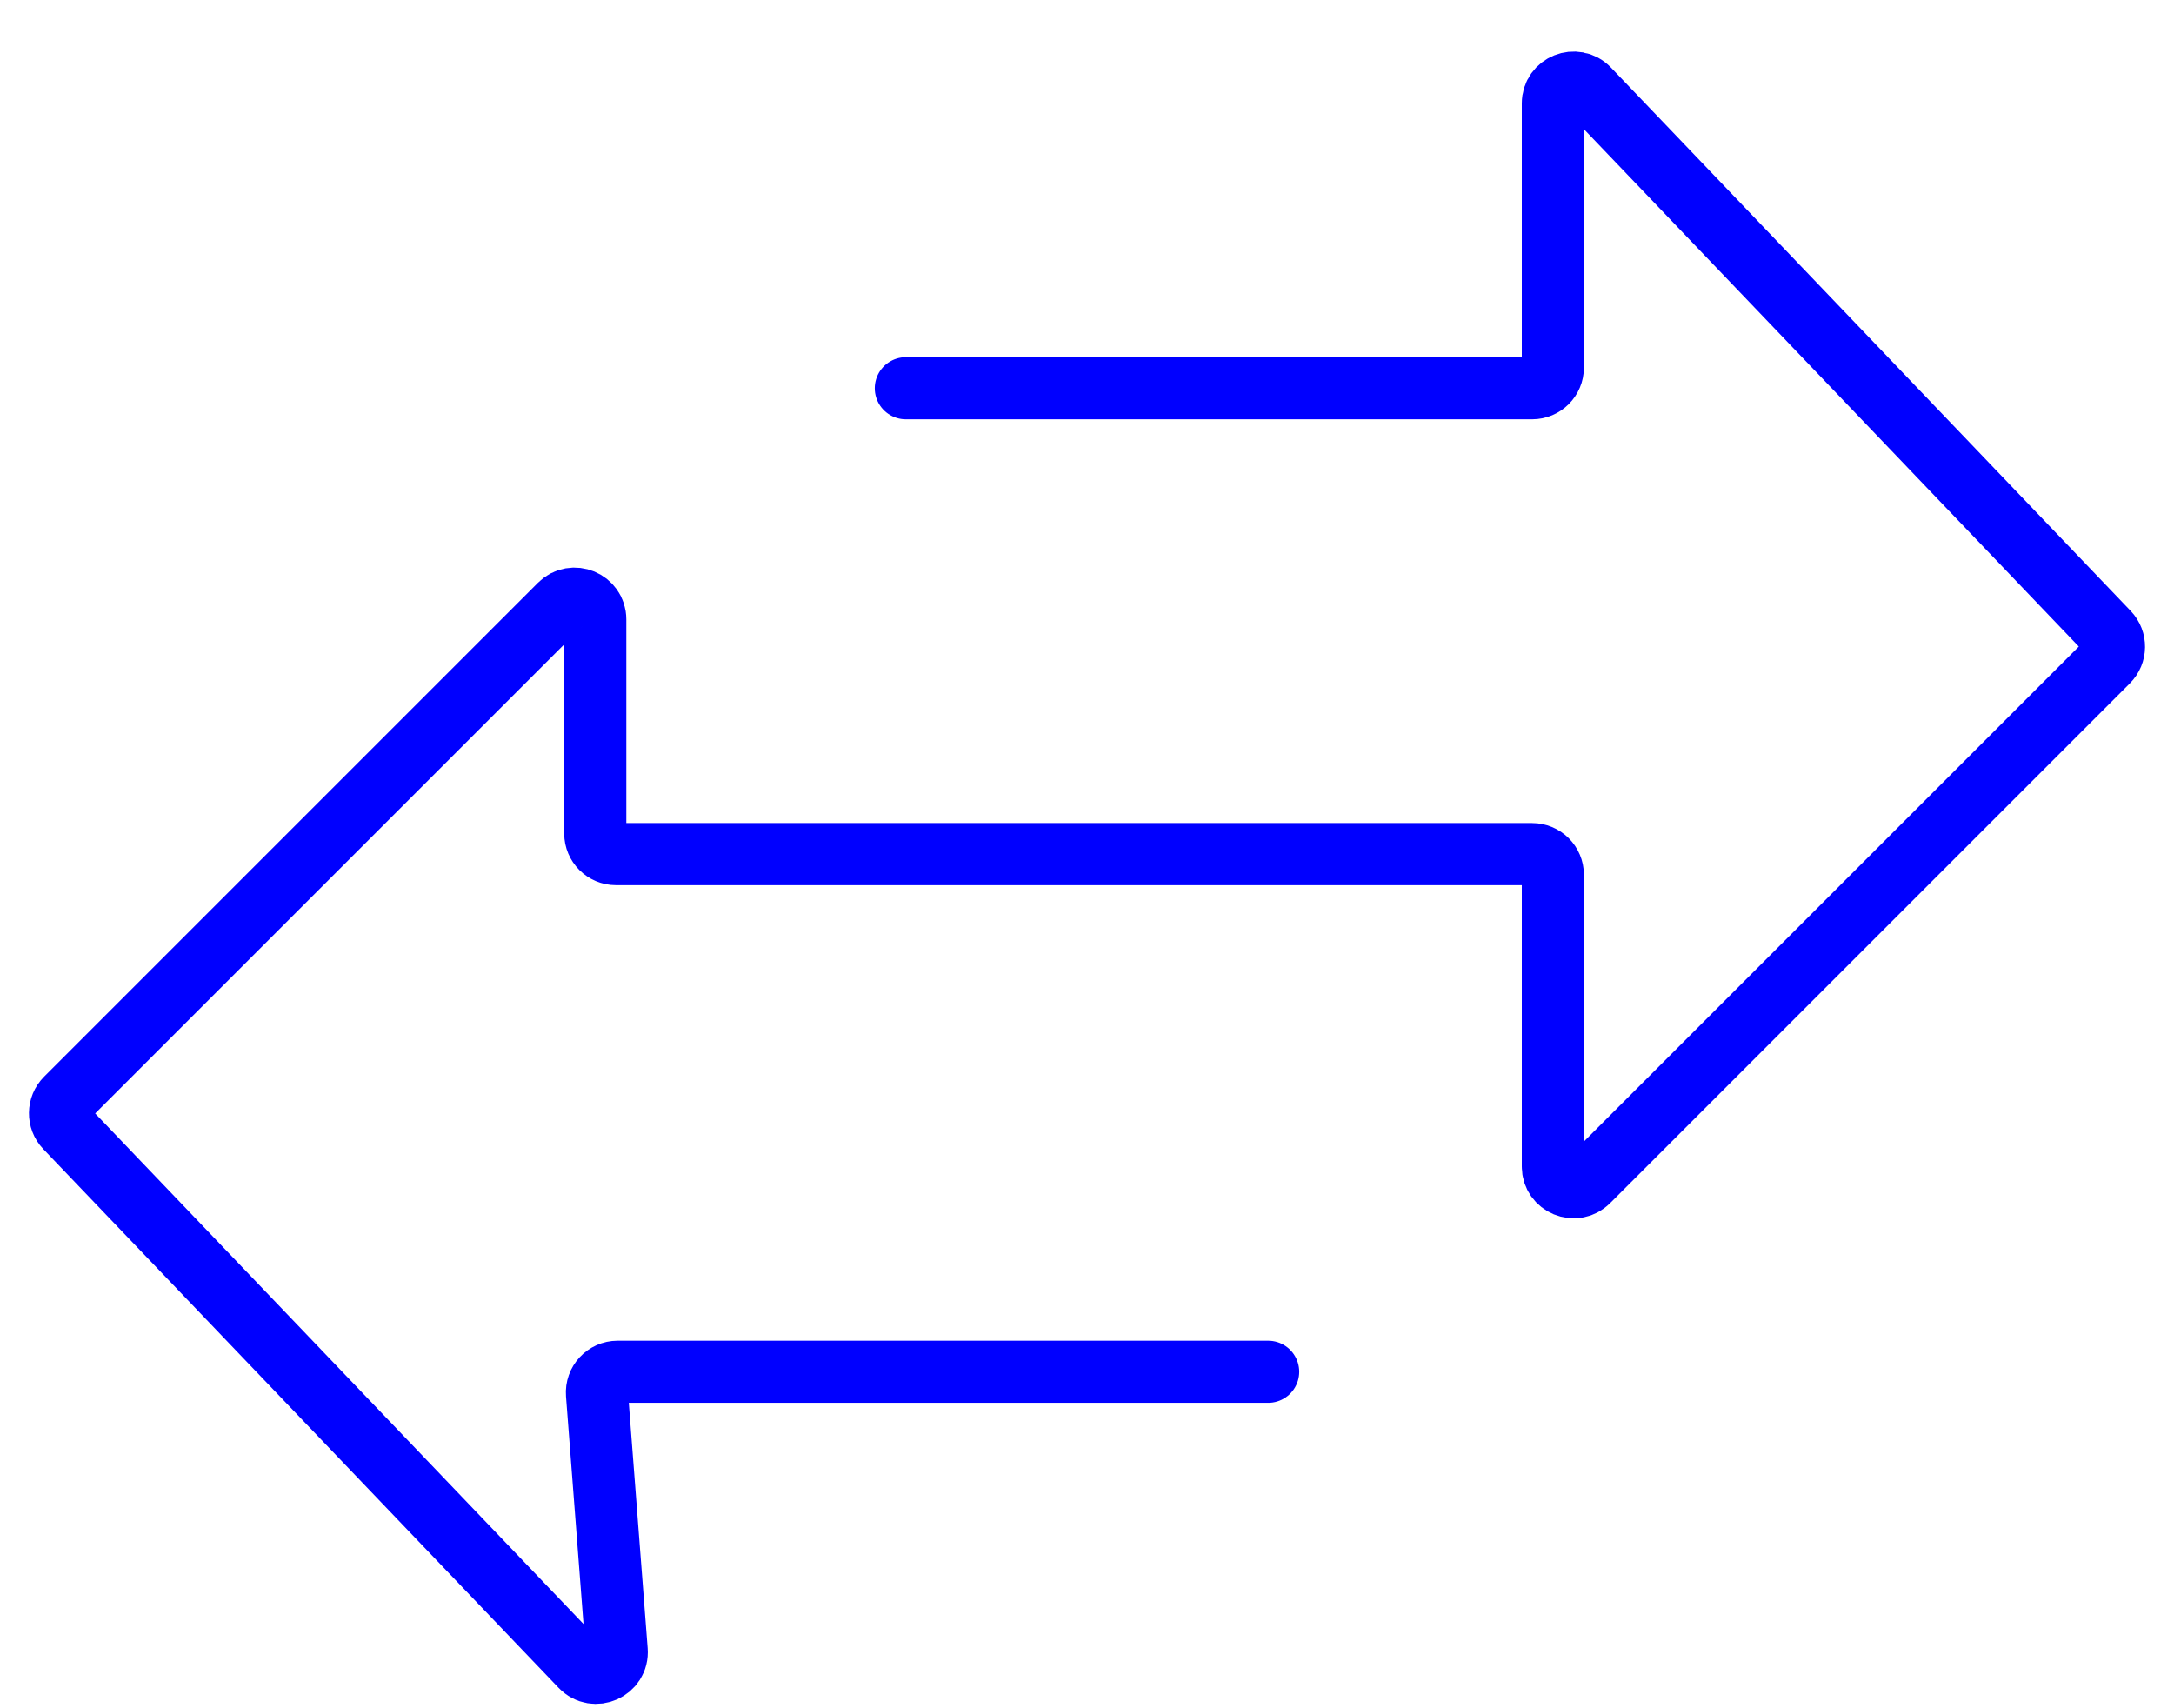 <svg width="42" height="33" viewBox="0 0 42 33" fill="none" xmlns="http://www.w3.org/2000/svg">
<path d="M24.5 26.5H11.932C11.699 26.5 11.515 26.698 11.533 26.931L11.914 31.884C11.943 32.259 11.486 32.463 11.226 32.191L1.27 21.783C1.12 21.626 1.123 21.377 1.277 21.223L10.817 11.683C11.069 11.431 11.5 11.609 11.5 11.966V16.1C11.5 16.321 11.679 16.5 11.9 16.5H29.6C29.821 16.5 30 16.679 30 16.9V22.534C30 22.891 30.431 23.069 30.683 22.817L40.723 12.777C40.877 12.623 40.88 12.374 40.73 12.217L30.689 1.72C30.44 1.46 30 1.636 30 1.997V7.1C30 7.321 29.821 7.5 29.6 7.5H17.5" stroke="#0000FF" stroke-width="1.2" stroke-linecap="round"/>
</svg>
